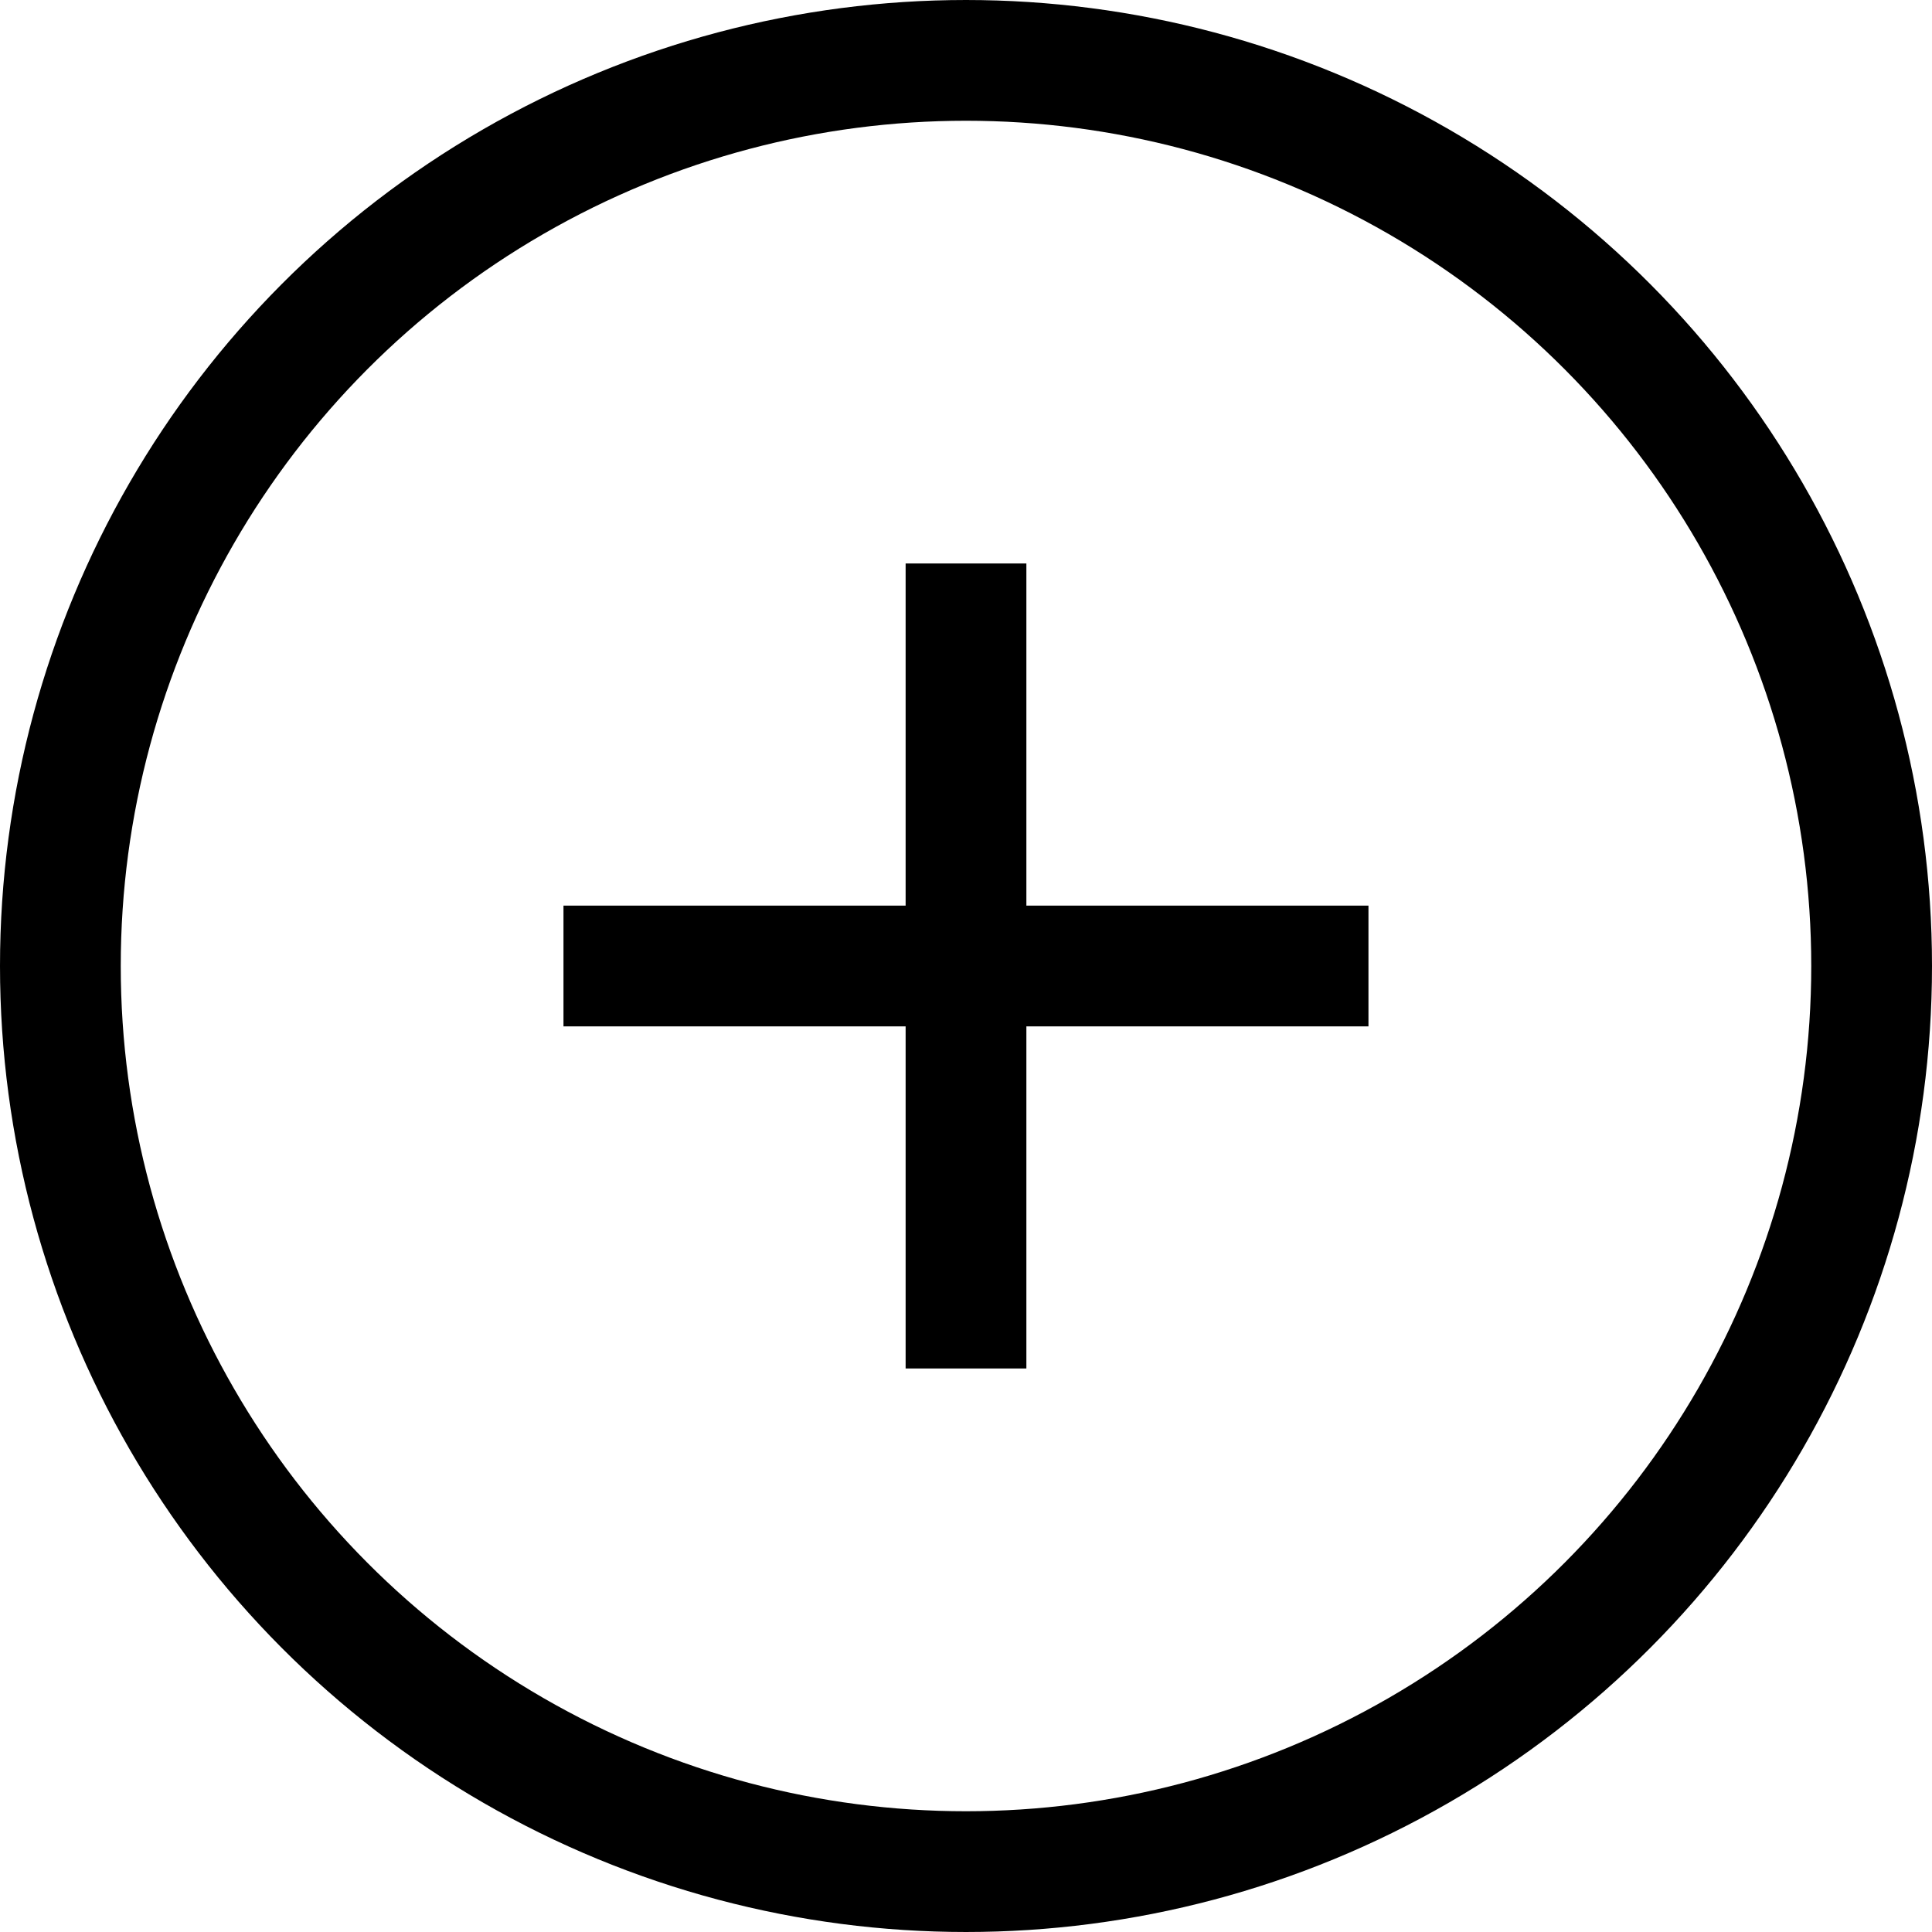 <svg id="Action_Component" data-name="Action Component" xmlns="http://www.w3.org/2000/svg" width="32" height="32" viewBox="0 0 32 32">
  <g id="Group_346" data-name="Group 346">
    <g id="Ellipse_31" data-name="Ellipse 31" fill="none" stroke="#000000" stroke-width="2">
      <circle cx="16" cy="16" r="16" stroke="none"/>
      <circle cx="16" cy="16" r="15" fill="none"/>
    </g>
    <g id="plus" transform="translate(8 8)">
      <g id="Group_85" data-name="Group 85" transform="translate(1.333 1.333)">
        <line id="Line_13" data-name="Line 13" y2="13.333" transform="translate(6.667)" fill="none" stroke="#000000" stroke-linejoin="round" stroke-miterlimit="10" stroke-width="2"/>
        <line id="Line_14" data-name="Line 14" x1="13.333" transform="translate(0 6.667)" fill="none" stroke="#000000" stroke-linejoin="round" stroke-miterlimit="10" stroke-width="2"/>
      </g>
      <rect id="Rectangle_70" data-name="Rectangle 70" width="16" height="16" fill="rgba(0,0,0,0)"/>
    </g>
  </g>
</svg>
